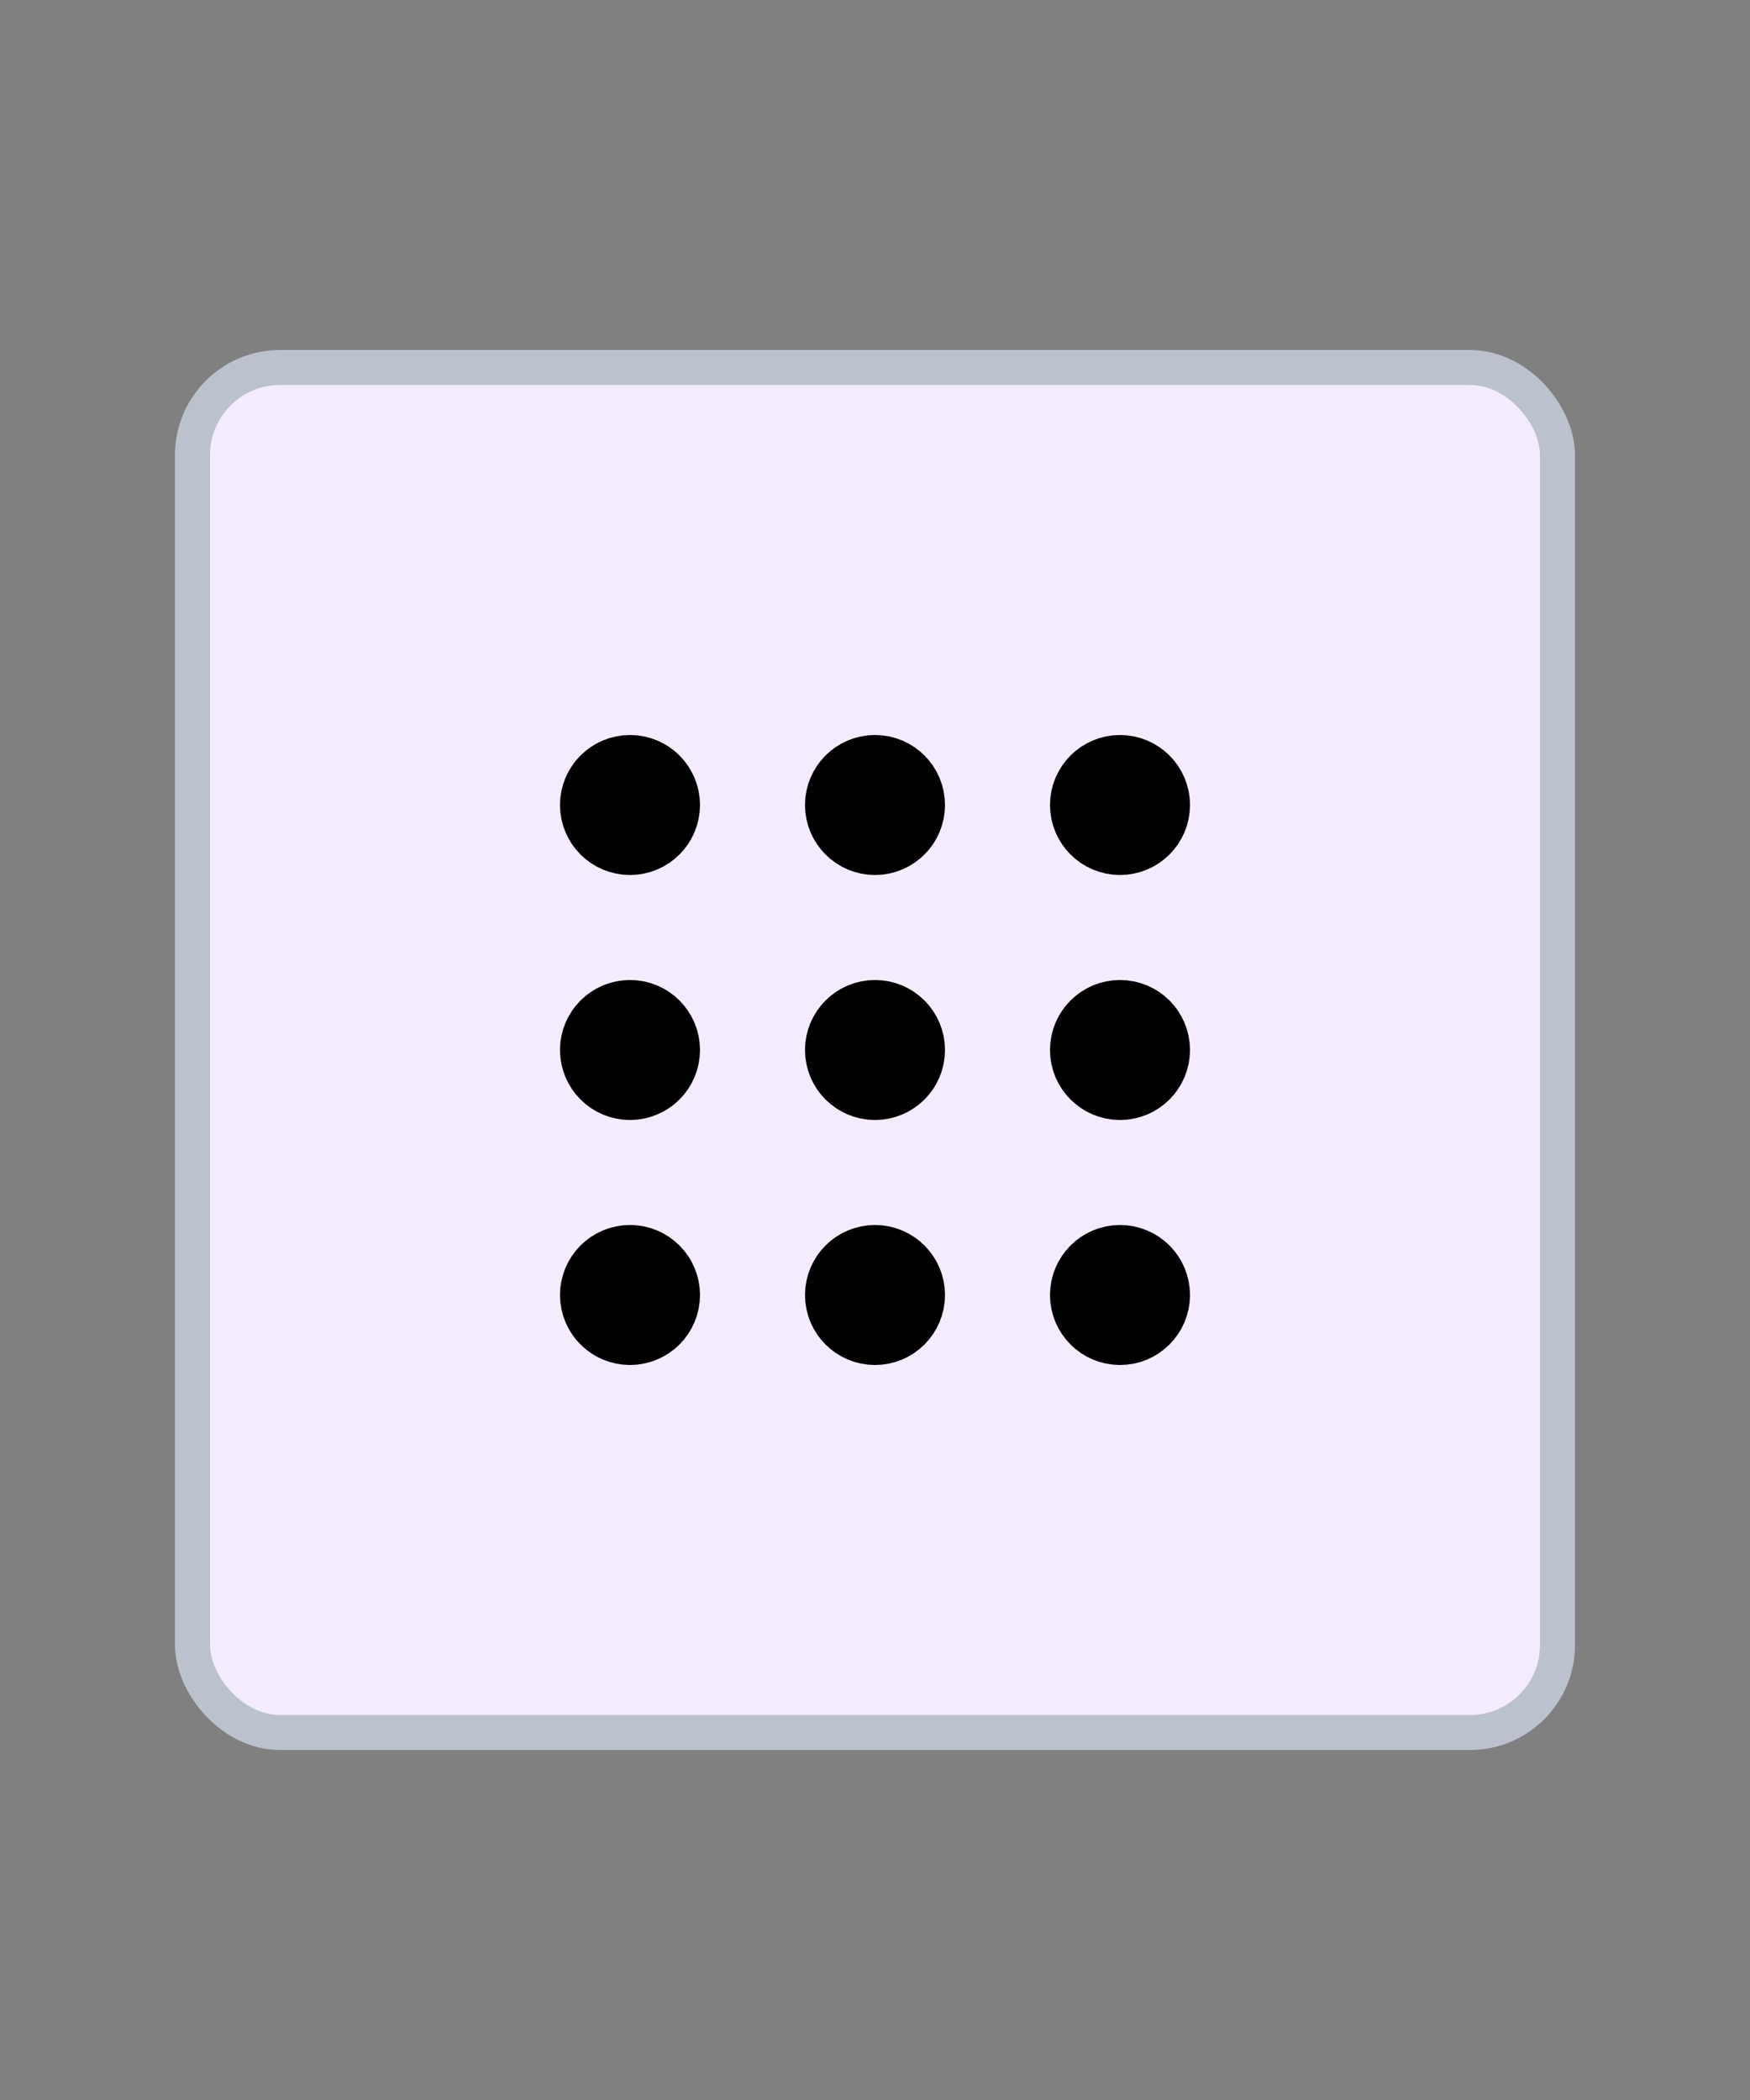 <svg width="50" height="60" viewBox="0 0 50 60" fill="none" xmlns="http://www.w3.org/2000/svg">
<rect x="0" y="0" width="50" height="60" fill="#808080" stroke="none"/>
<rect x="5.5" y="10.5" width="39" height="39" rx="2.5" fill="#F4EBFF"/>
<rect x="5.5" y="10.5" width="39" height="39" rx="2.5" stroke="#BBC2CD"/>
<path d="M25 24C25.552 24 26 23.552 26 23C26 22.448 25.552 22 25 22C24.448 22 24 22.448 24 23C24 23.552 24.448 24 25 24Z" stroke="black" stroke-width="2" stroke-linecap="round" stroke-linejoin="round"/>
<path d="M25 31C25.552 31 26 30.552 26 30C26 29.448 25.552 29 25 29C24.448 29 24 29.448 24 30C24 30.552 24.448 31 25 31Z" stroke="black" stroke-width="2" stroke-linecap="round" stroke-linejoin="round"/>
<path d="M25 38C25.552 38 26 37.552 26 37C26 36.448 25.552 36 25 36C24.448 36 24 36.448 24 37C24 37.552 24.448 38 25 38Z" stroke="black" stroke-width="2" stroke-linecap="round" stroke-linejoin="round"/>
<path d="M32 24C32.552 24 33 23.552 33 23C33 22.448 32.552 22 32 22C31.448 22 31 22.448 31 23C31 23.552 31.448 24 32 24Z" stroke="black" stroke-width="2" stroke-linecap="round" stroke-linejoin="round"/>
<path d="M32 31C32.552 31 33 30.552 33 30C33 29.448 32.552 29 32 29C31.448 29 31 29.448 31 30C31 30.552 31.448 31 32 31Z" stroke="black" stroke-width="2" stroke-linecap="round" stroke-linejoin="round"/>
<path d="M32 38C32.552 38 33 37.552 33 37C33 36.448 32.552 36 32 36C31.448 36 31 36.448 31 37C31 37.552 31.448 38 32 38Z" stroke="black" stroke-width="2" stroke-linecap="round" stroke-linejoin="round"/>
<path d="M18 24C18.552 24 19 23.552 19 23C19 22.448 18.552 22 18 22C17.448 22 17 22.448 17 23C17 23.552 17.448 24 18 24Z" stroke="black" stroke-width="2" stroke-linecap="round" stroke-linejoin="round"/>
<path d="M18 31C18.552 31 19 30.552 19 30C19 29.448 18.552 29 18 29C17.448 29 17 29.448 17 30C17 30.552 17.448 31 18 31Z" stroke="black" stroke-width="2" stroke-linecap="round" stroke-linejoin="round"/>
<path d="M18 38C18.552 38 19 37.552 19 37C19 36.448 18.552 36 18 36C17.448 36 17 36.448 17 37C17 37.552 17.448 38 18 38Z" stroke="black" stroke-width="2" stroke-linecap="round" stroke-linejoin="round"/>
</svg>
